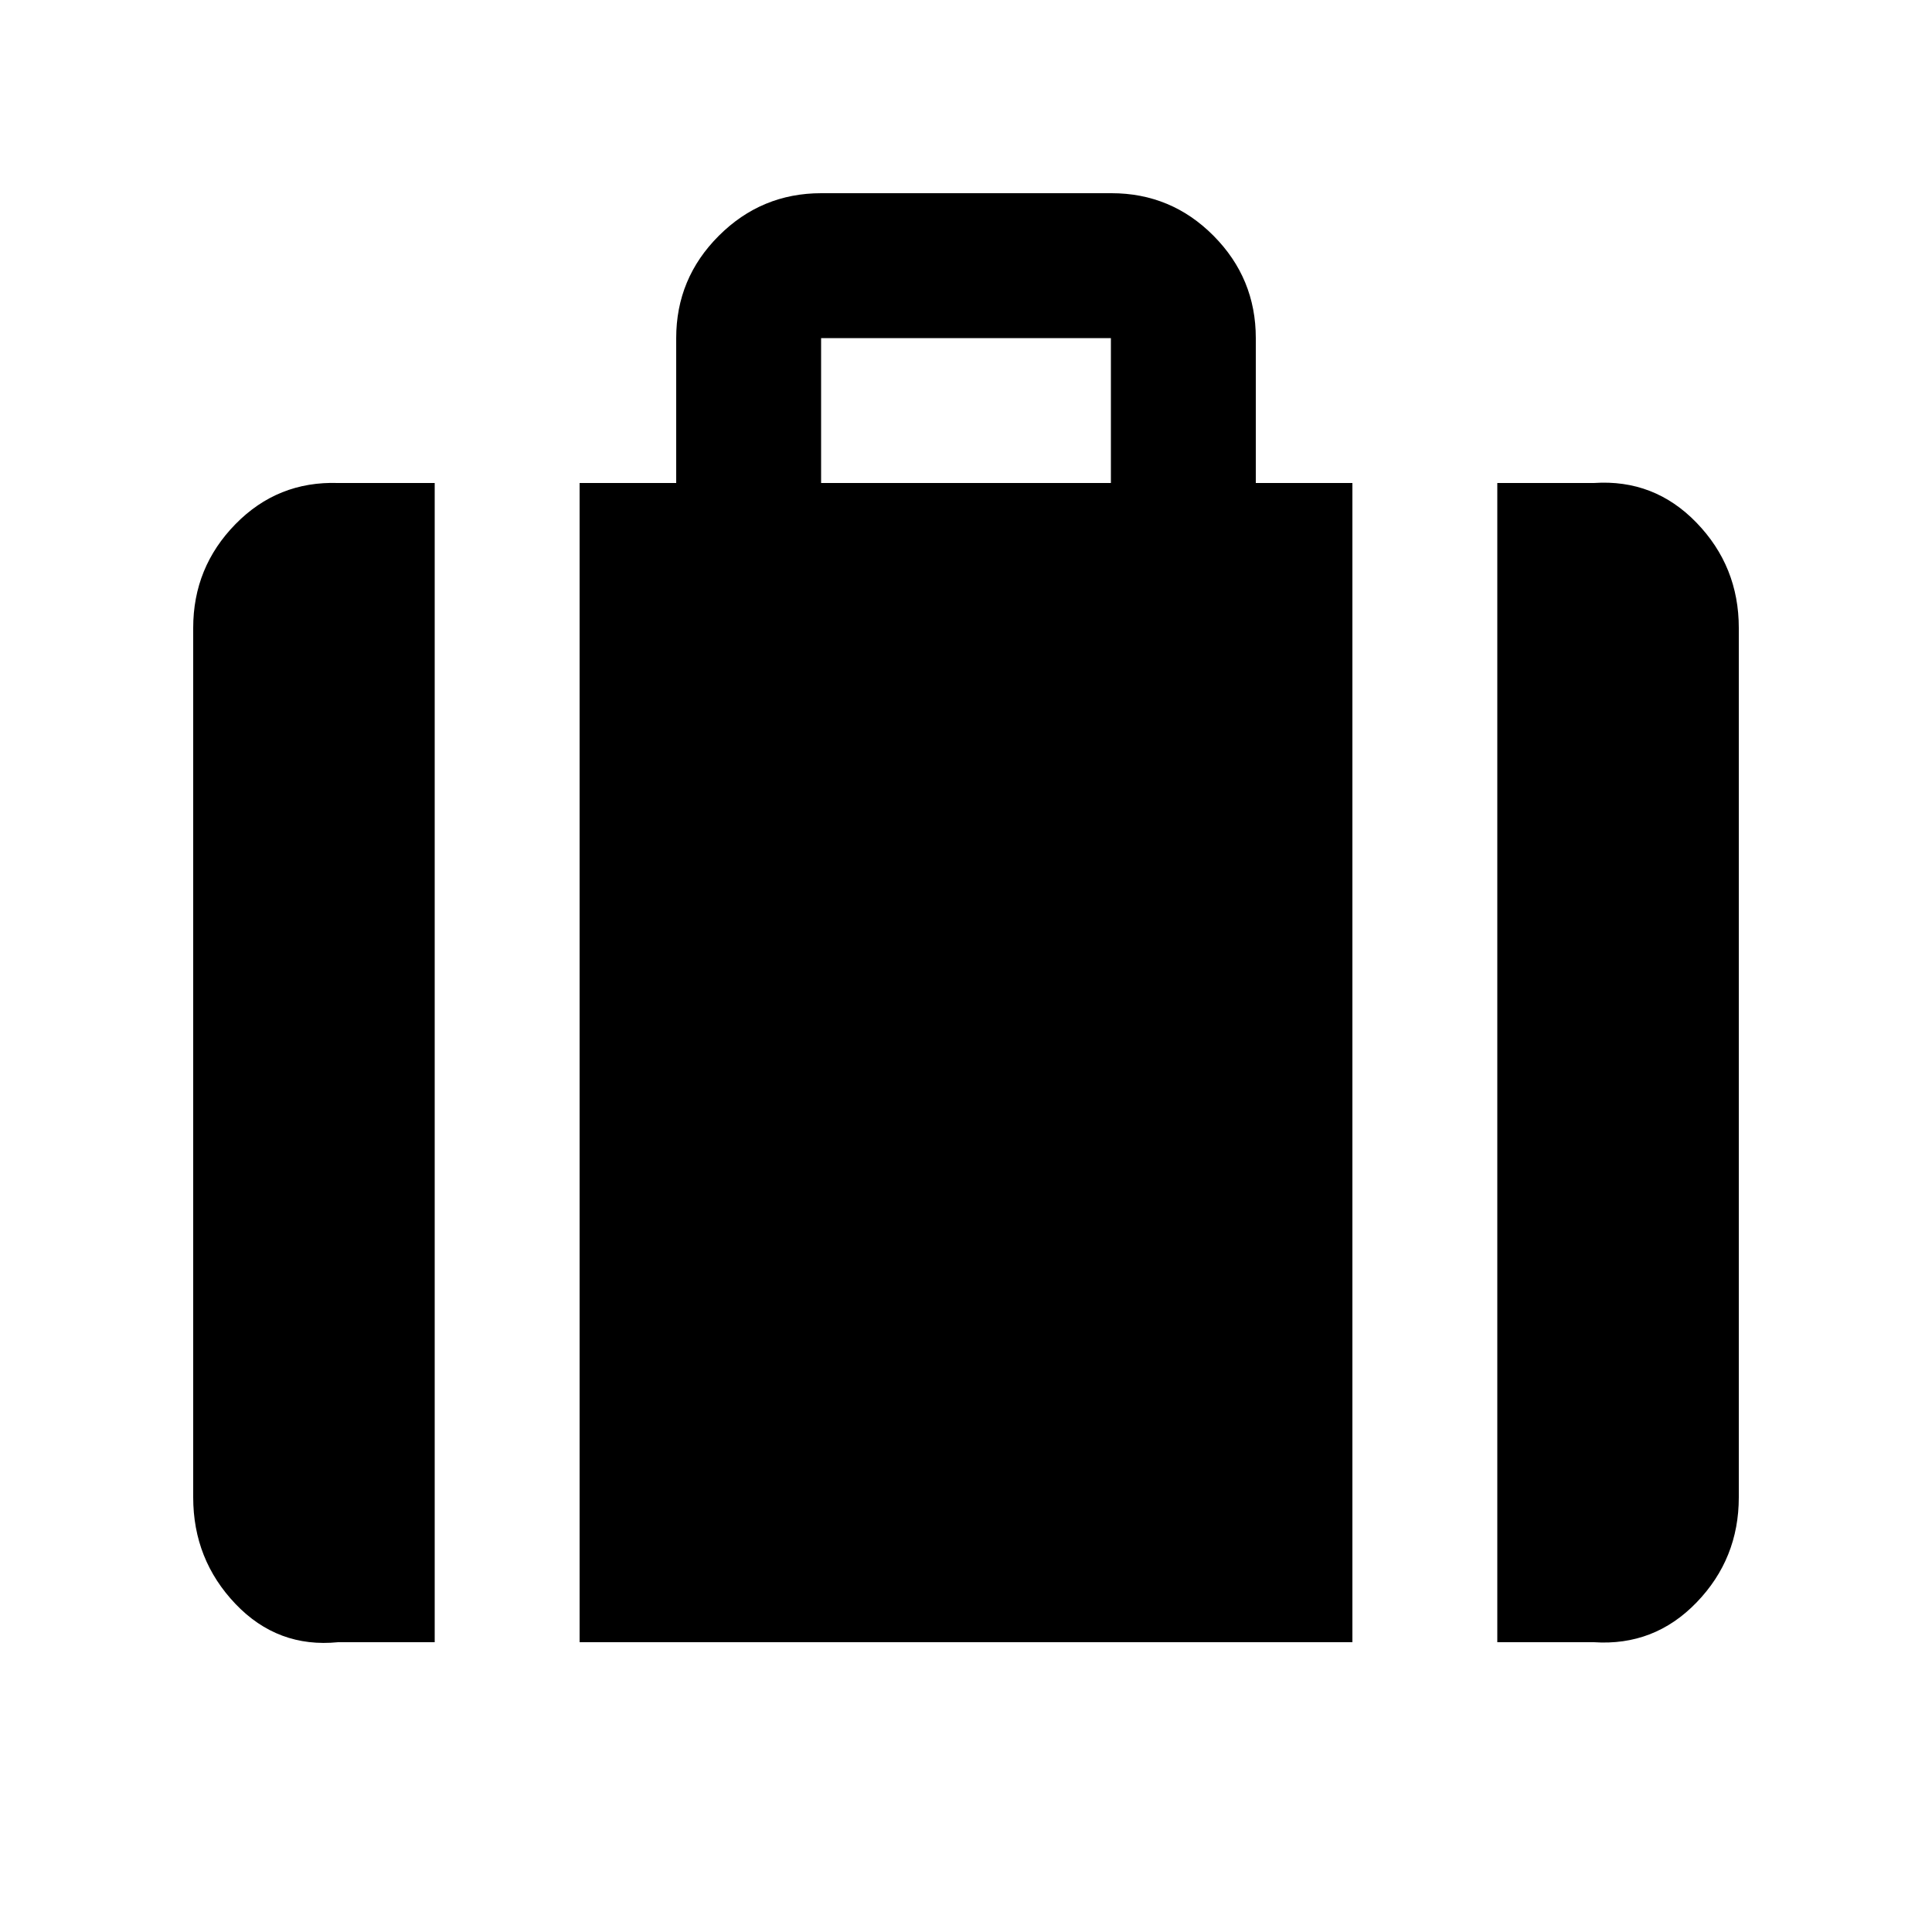<svg xmlns="http://www.w3.org/2000/svg" height="20" viewBox="0 -960 960 960" width="20"><path d="M744-144v-576h48q30-2 51 19.737 21 21.738 21 52.263v432q0 30.525-21 52.262Q822-142 792-144h-48ZM408-720h144v-72H408v72ZM288-144v-576h48v-72q0-29.7 21.176-50.85Q378.352-864 408.088-864h144.176Q582-864 603-842.85q21 21.15 21 50.85v72h48v576H288Zm-120 0q-30 3-51-19.031T96-216v-432q0-30.112 21-51.556T168-720h48v576h-48Z"/></svg>